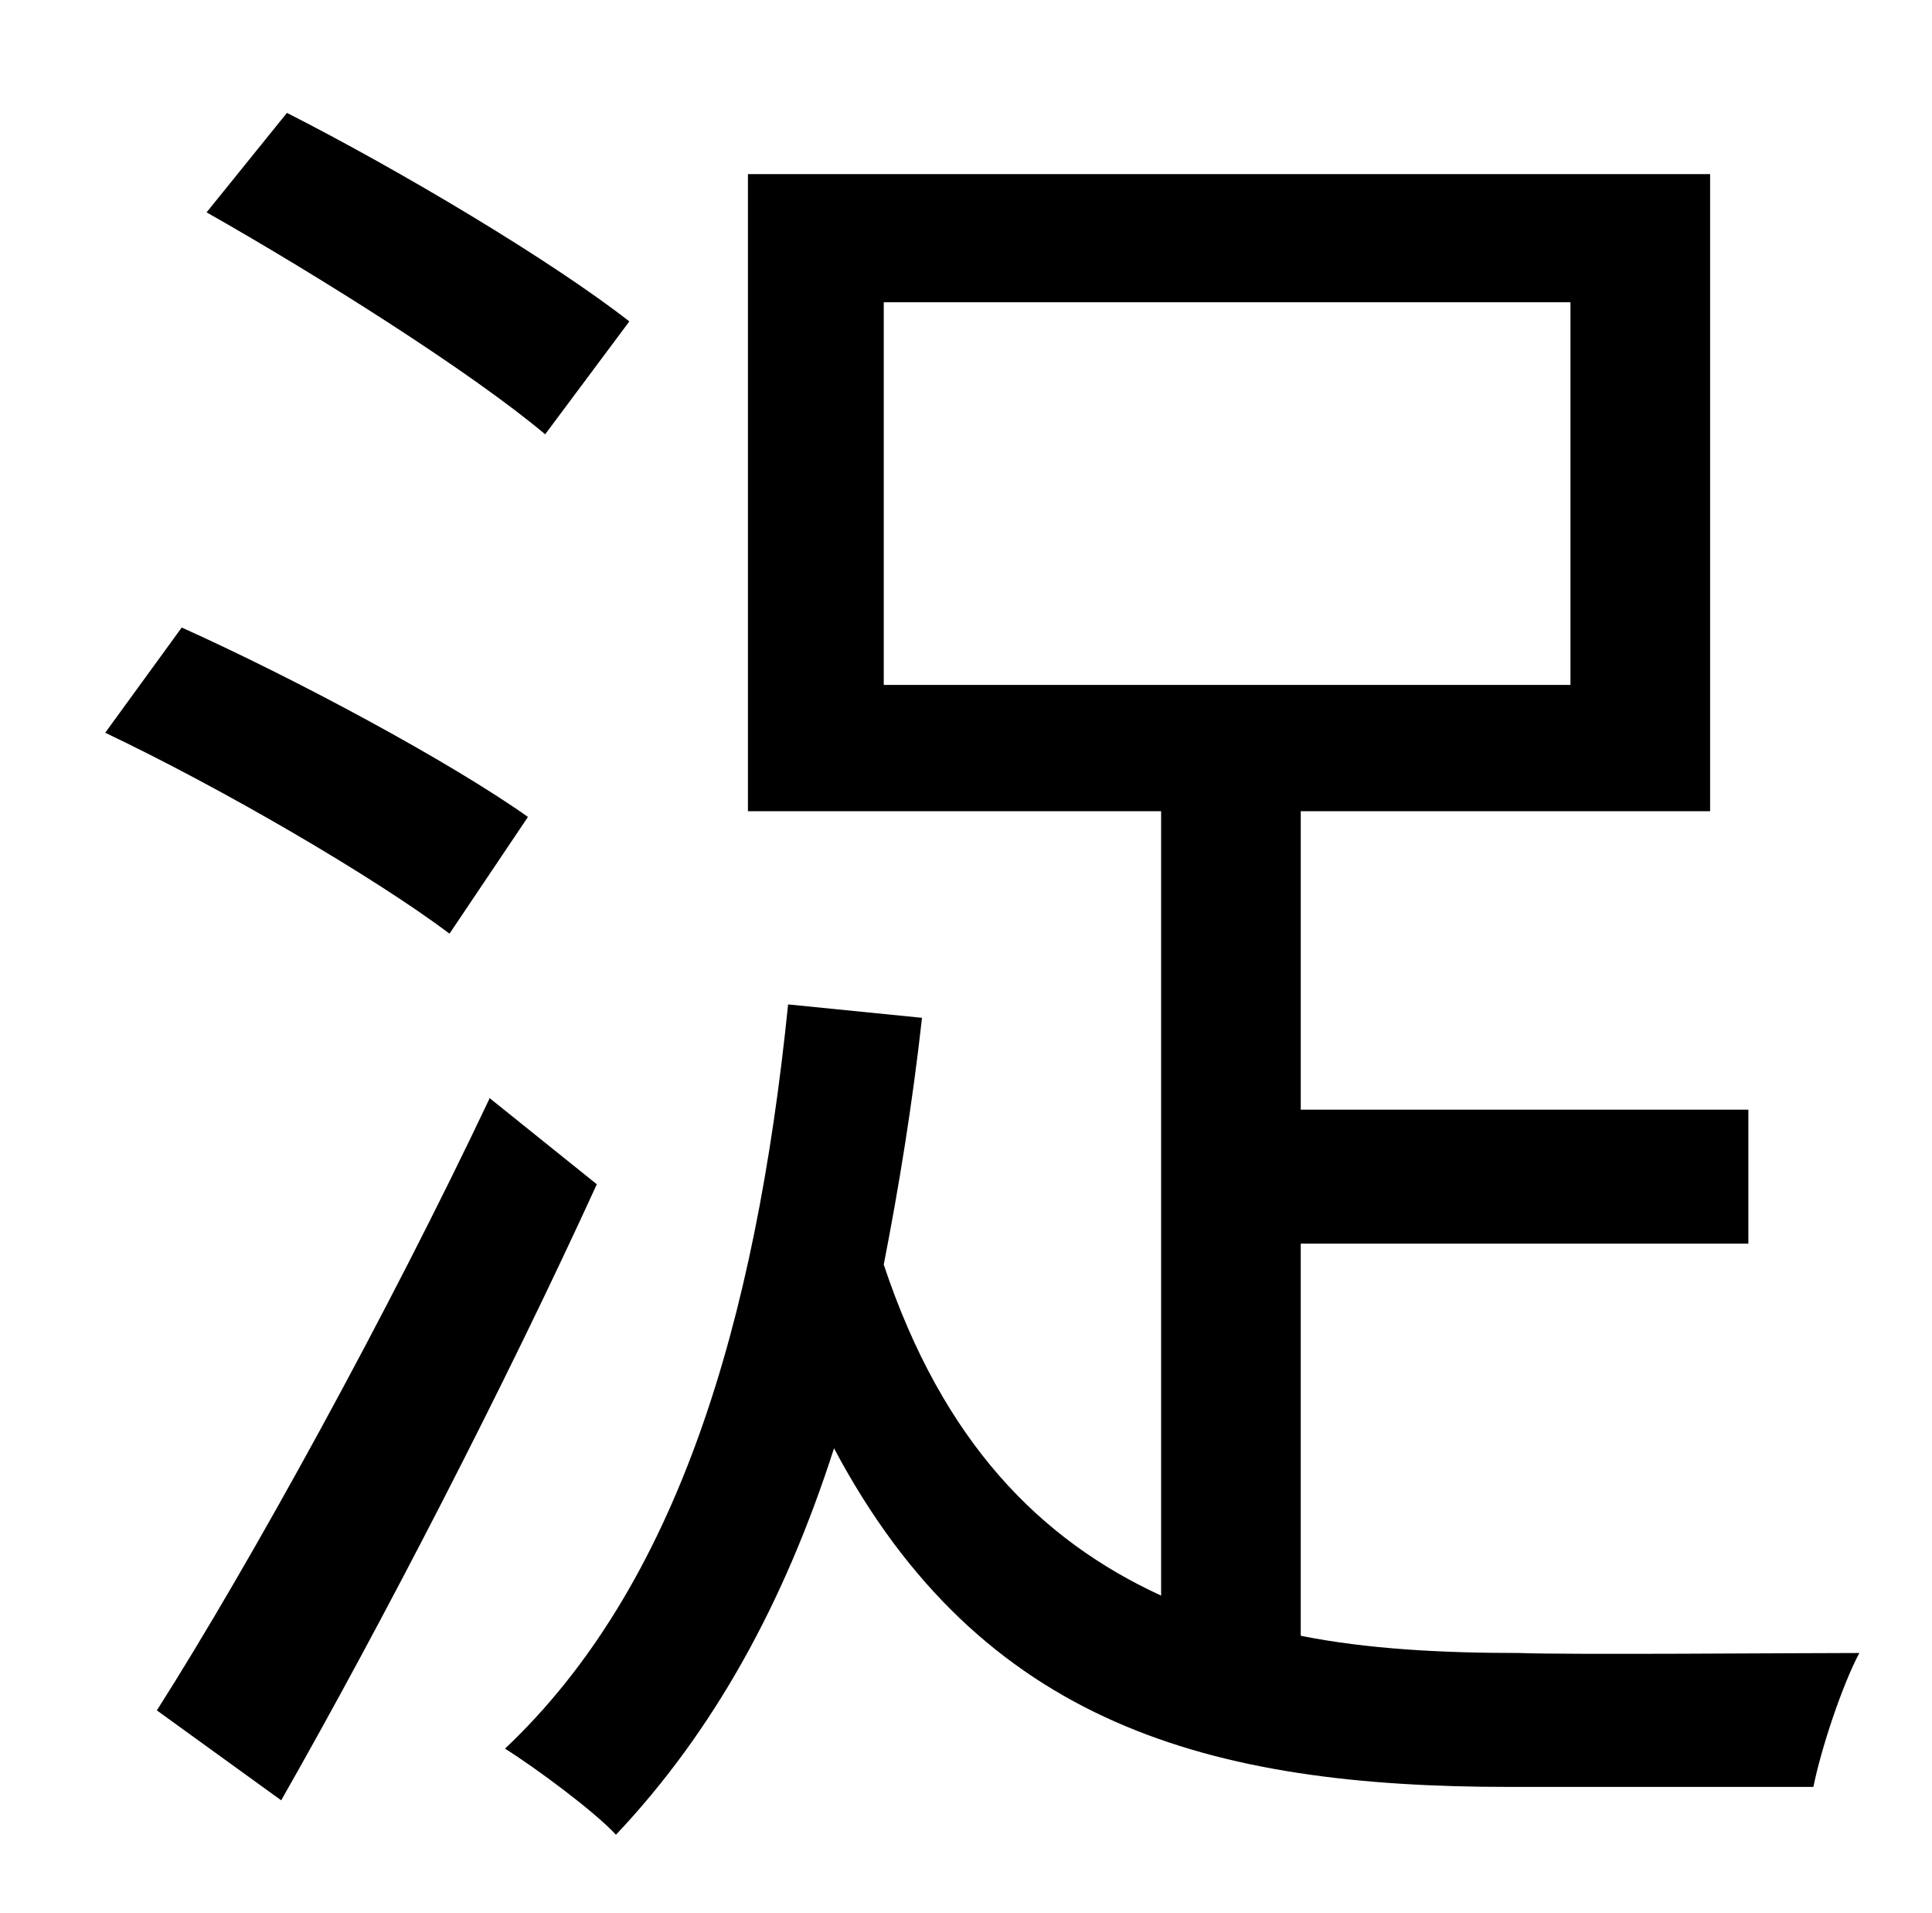<?xml version="1.0" standalone="no"?>
<!DOCTYPE svg PUBLIC "-//W3C//DTD SVG 1.1//EN" "http://www.w3.org/Graphics/SVG/1.1/DTD/svg11.dtd" >
<svg xmlns="http://www.w3.org/2000/svg" xmlns:xlink="http://www.w3.org/1999/xlink" version="1.1" viewBox="-10 0 1010 1000">
   <path fill="currentColor"
d="M319 168l-44 59c-38 -32 -117 -82 -177 -116l42 -52c59 30 138 77 179 109zM266 427l-41 61c-40 -30 -119 -76 -180 -105l40 -55c60 27 140 70 181 99zM246 574l56 45c-48 105 -112 229 -165 322l-65 -47c49 -77 121 -208 174 -320zM452 158v200h359v-200h-359zM670 650
v205c35 7 74 9 114 9c27 1 143 0 178 0c-9 17 -20 50 -24 70h-159c-156 0 -276 -32 -353 -177c-26 81 -63 148 -114 202c-11 -12 -42 -35 -58 -45c90 -85 131 -222 148 -389l70 7c-5 45 -12 88 -20 129c31 93 82 144 145 173v-410h-216v-333h503v333h-214v156h234v70h-234z
" />
</svg>
